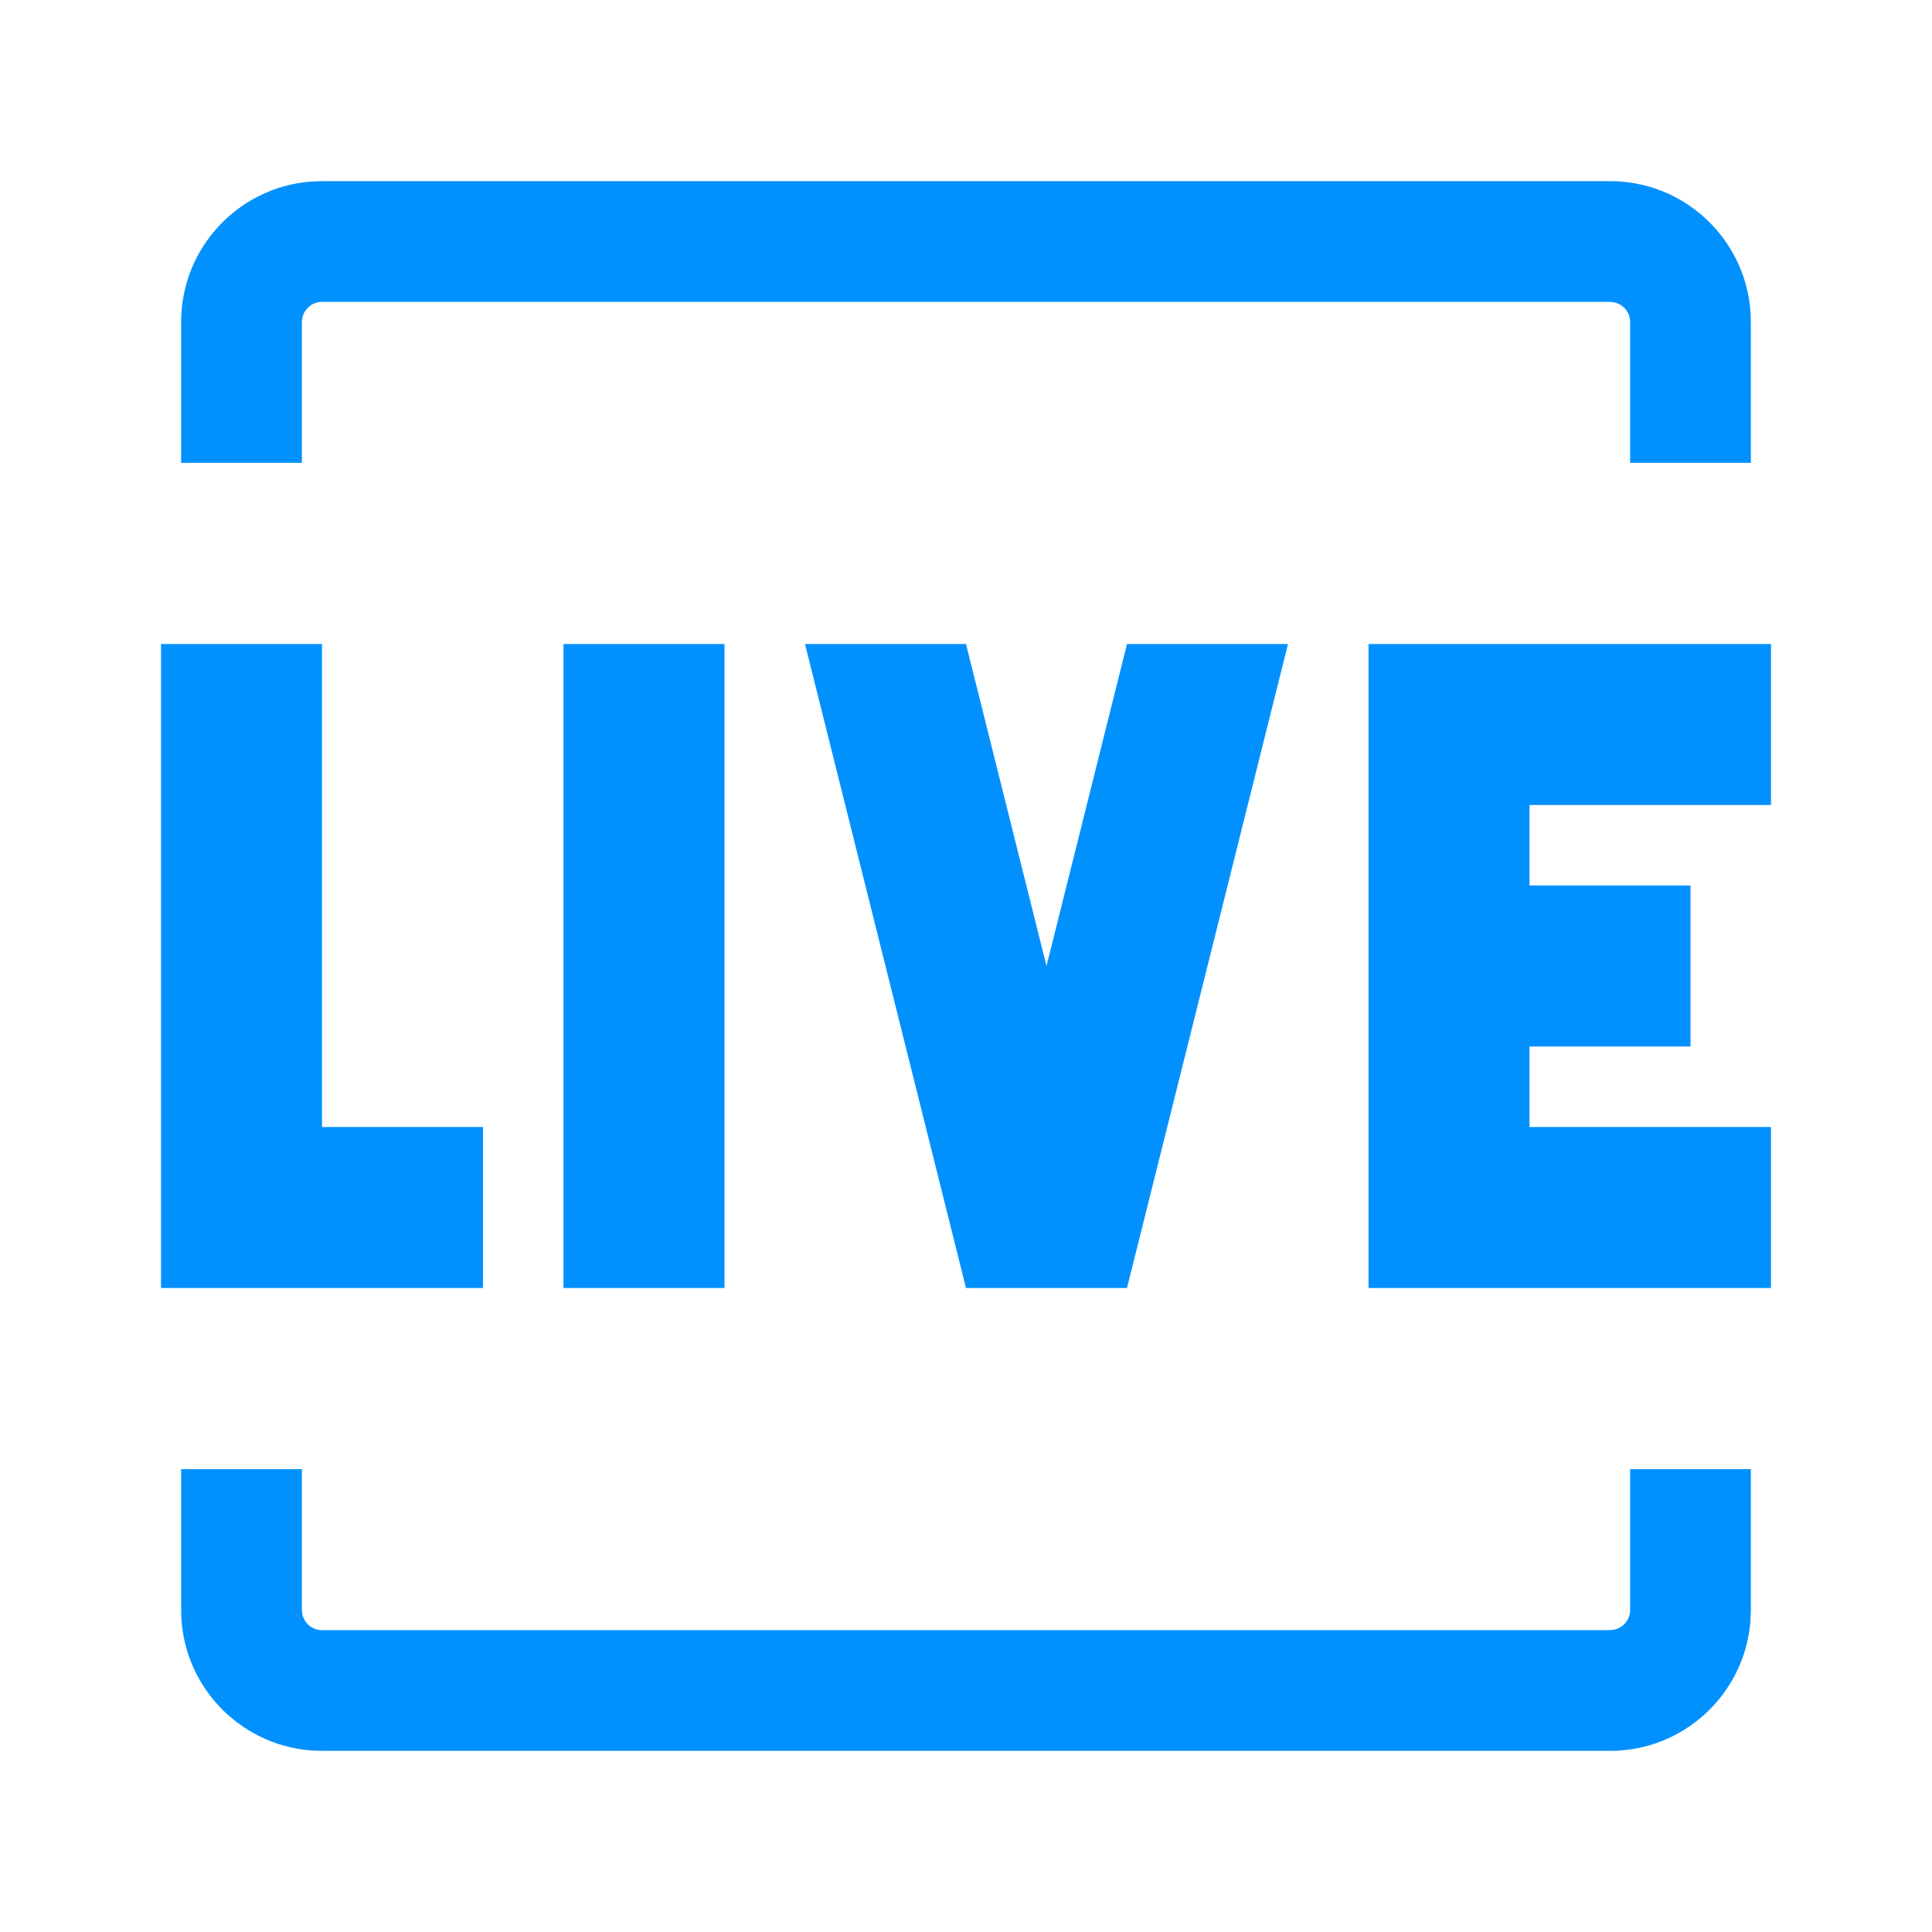 <?xml version="1.0" encoding="UTF-8"?>
<svg width="24px" height="24px" viewBox="0 0 24 24" version="1.1" xmlns="http://www.w3.org/2000/svg" xmlns:xlink="http://www.w3.org/1999/xlink">
    <title>icon/24/live</title>
    <g id="icon/24/live" stroke="none" stroke-width="1" fill="none" fill-rule="evenodd">
        <path d="M3.75,18.25 L3.75,20 L3.757,20.057 C3.783,20.168 3.882,20.25 4,20.25 L4,20.25 L20,20.25 L20.057,20.243 C20.168,20.217 20.25,20.118 20.25,20 L20.25,20 L20.25,18.25 L21.75,18.25 L21.75,20 L21.744,20.144 C21.671,21.043 20.918,21.75 20,21.75 L20,21.75 L4,21.75 L3.856,21.744 C2.957,21.671 2.25,20.918 2.25,20 L2.25,20 L2.25,18.25 L3.75,18.25 Z M4,8 L4,14 L6,14 L6,16 L2,16 L2,8 L4,8 Z M9,8 L9,16 L7,16 L7,8 L9,8 Z M12,8 L13,12 L14,8 L16,8 L14,16 L12,16 L10,8 L12,8 Z M22,8 L22,10 L19,10 L19,11 L21,11 L21,13 L19,13 L19,14 L22,14 L22,16 L17,16 L17,8 L22,8 Z M20,2.25 C20.918,2.25 21.671,2.957 21.744,3.856 L21.75,4 L21.75,5.75 L20.25,5.75 L20.25,4 C20.25,3.882 20.168,3.783 20.057,3.757 L20,3.75 L4,3.75 C3.882,3.75 3.783,3.832 3.757,3.943 L3.75,4 L3.75,5.75 L2.25,5.75 L2.25,4 C2.25,3.082 2.957,2.329 3.856,2.256 L4,2.25 L20,2.25 Z" id="Combined-Shape" fill="#0091FF" fill-rule="nonzero"></path>
    </g>
</svg>